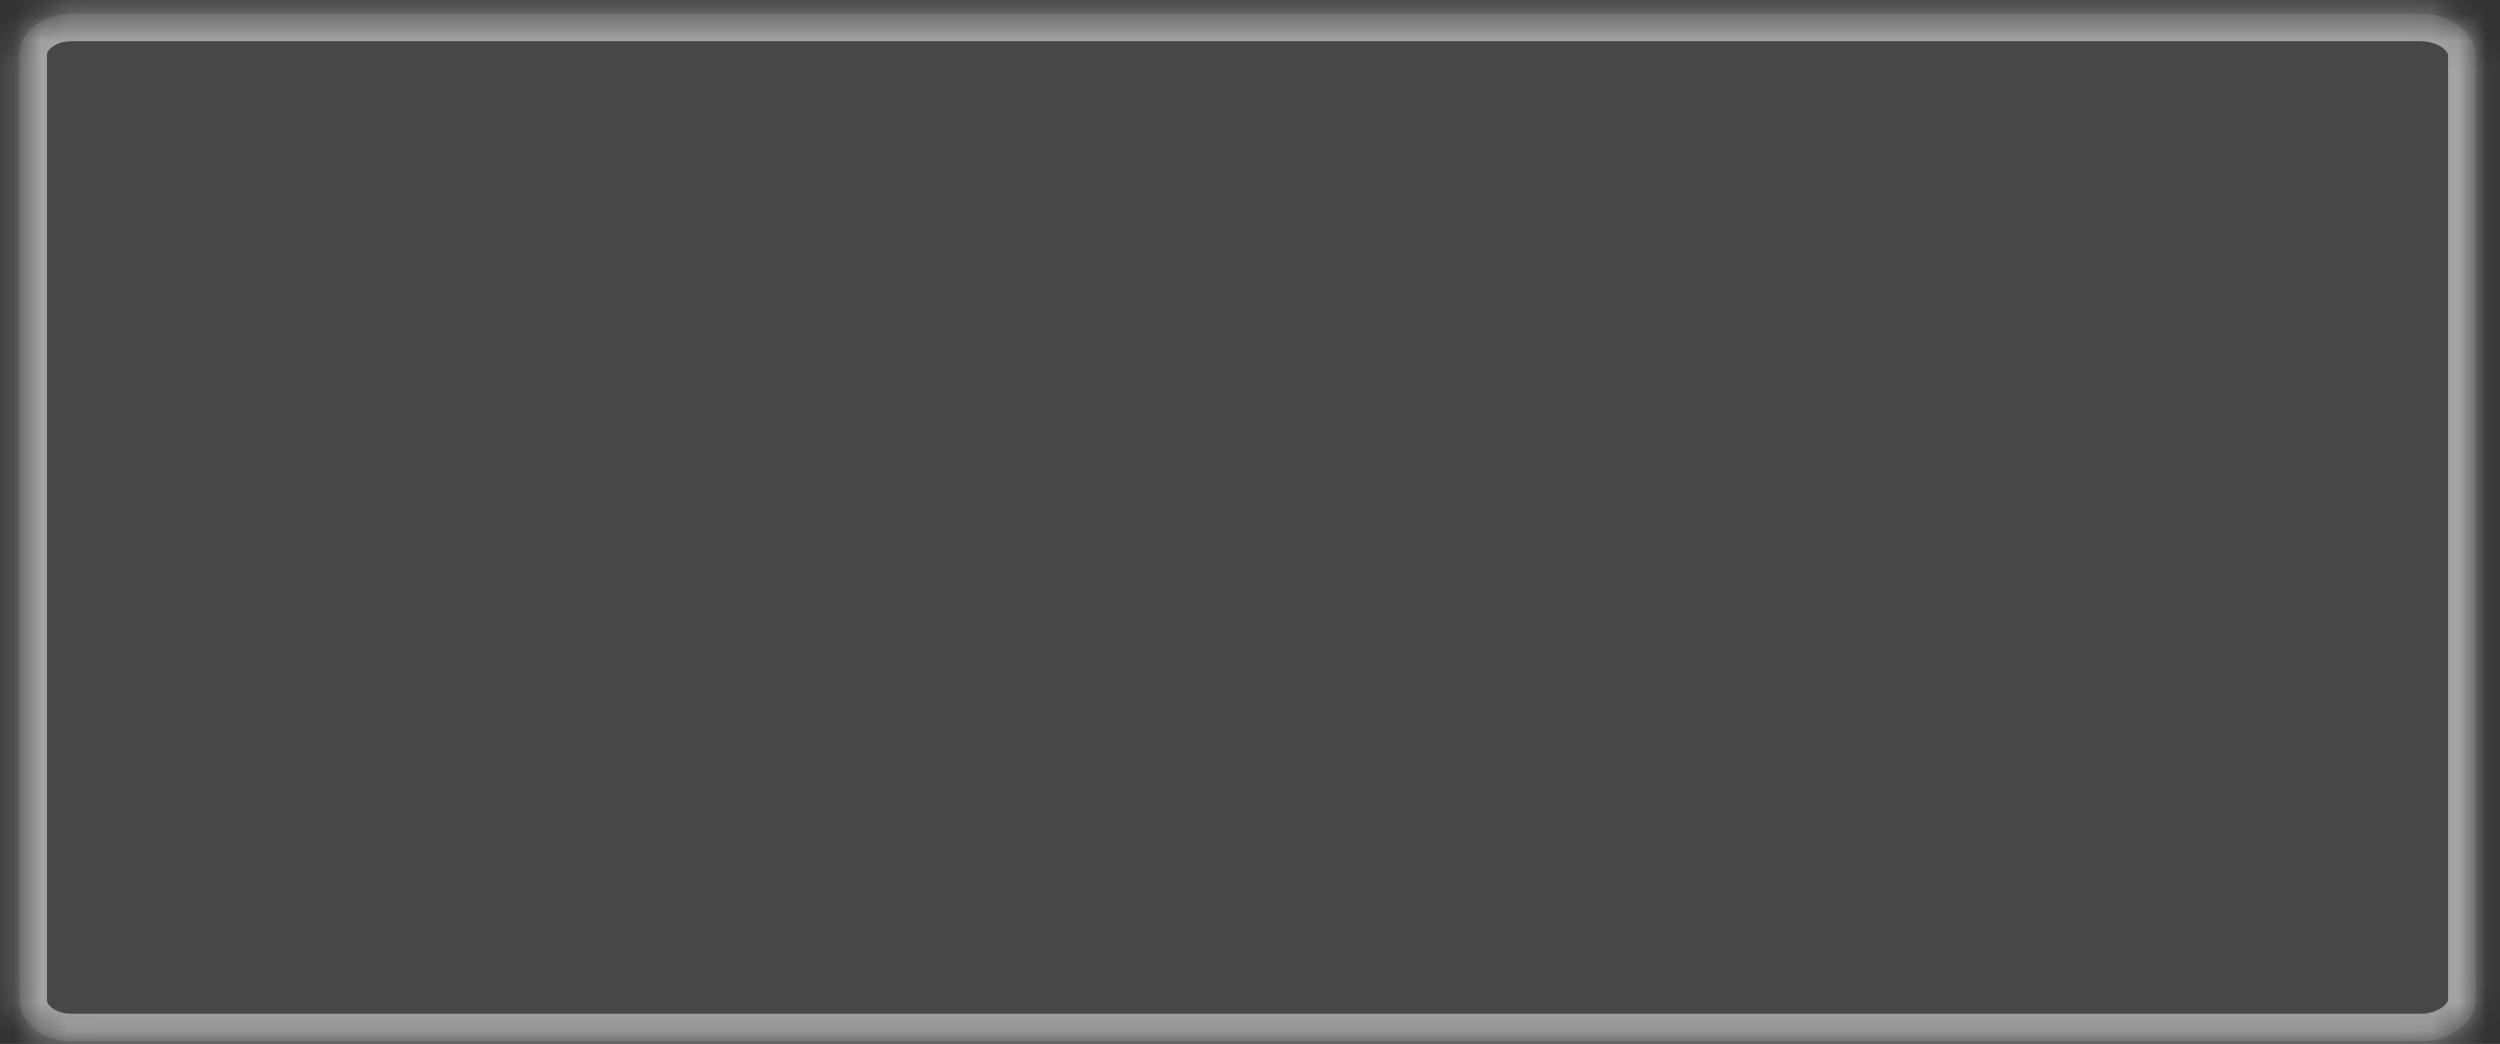 ﻿<?xml version="1.0" encoding="utf-8"?>
<svg version="1.1" xmlns:xlink="http://www.w3.org/1999/xlink" width="91px" height="38px" xmlns="http://www.w3.org/2000/svg">
  <rect width="100%" height="100%" fill="#333333" stroke="none"/>
  <defs>
    <mask fill="white" id="clip459">
      <path d="M 0.71 2  C 0.71 1.2  1.51 0.5  2.61 0.5  C 2.61 0.5  88.11 0.5  88.11 0.5  C 89.21 0.5  90.11 1.2  90.11 2  C 90.11 2  90.11 36.4  90.11 36.4  C 90.11 37.2  89.21 37.9  88.11 37.9  C 88.11 37.9  2.61 37.9  2.61 37.9  C 1.51 37.9  0.71 37.2  0.71 36.4  C 0.71 36.4  0.71 2  0.71 2  Z " fill-rule="evenodd" />
    </mask>
  </defs>
  <g transform="matrix(1 0 0 1 -812 -8927 )">
    <path d="M 0.71 2  C 0.71 1.2  1.51 0.5  2.61 0.5  C 2.61 0.5  88.11 0.5  88.11 0.5  C 89.21 0.5  90.11 1.2  90.11 2  C 90.11 2  90.11 36.4  90.11 36.4  C 90.11 37.2  89.21 37.9  88.11 37.9  C 88.11 37.9  2.61 37.9  2.61 37.9  C 1.51 37.9  0.71 37.2  0.71 36.4  C 0.71 36.4  0.71 2  0.71 2  Z " fill-rule="nonzero" fill="#ffffff" stroke="none" fill-opacity="0.098" transform="matrix(1 0 0 1 812 8927 )" />
    <path d="M 0.71 2  C 0.71 1.2  1.51 0.5  2.61 0.5  C 2.61 0.5  88.11 0.5  88.11 0.5  C 89.21 0.5  90.11 1.2  90.11 2  C 90.11 2  90.11 36.4  90.11 36.4  C 90.11 37.2  89.21 37.9  88.11 37.9  C 88.11 37.9  2.61 37.9  2.61 37.9  C 1.51 37.9  0.71 37.2  0.71 36.4  C 0.71 36.4  0.71 2  0.71 2  Z " stroke-width="2" stroke="#ffffff" fill="none" stroke-opacity="0.498" transform="matrix(1 0 0 1 812 8927 )" mask="url(#clip459)" />
  </g>
</svg>
